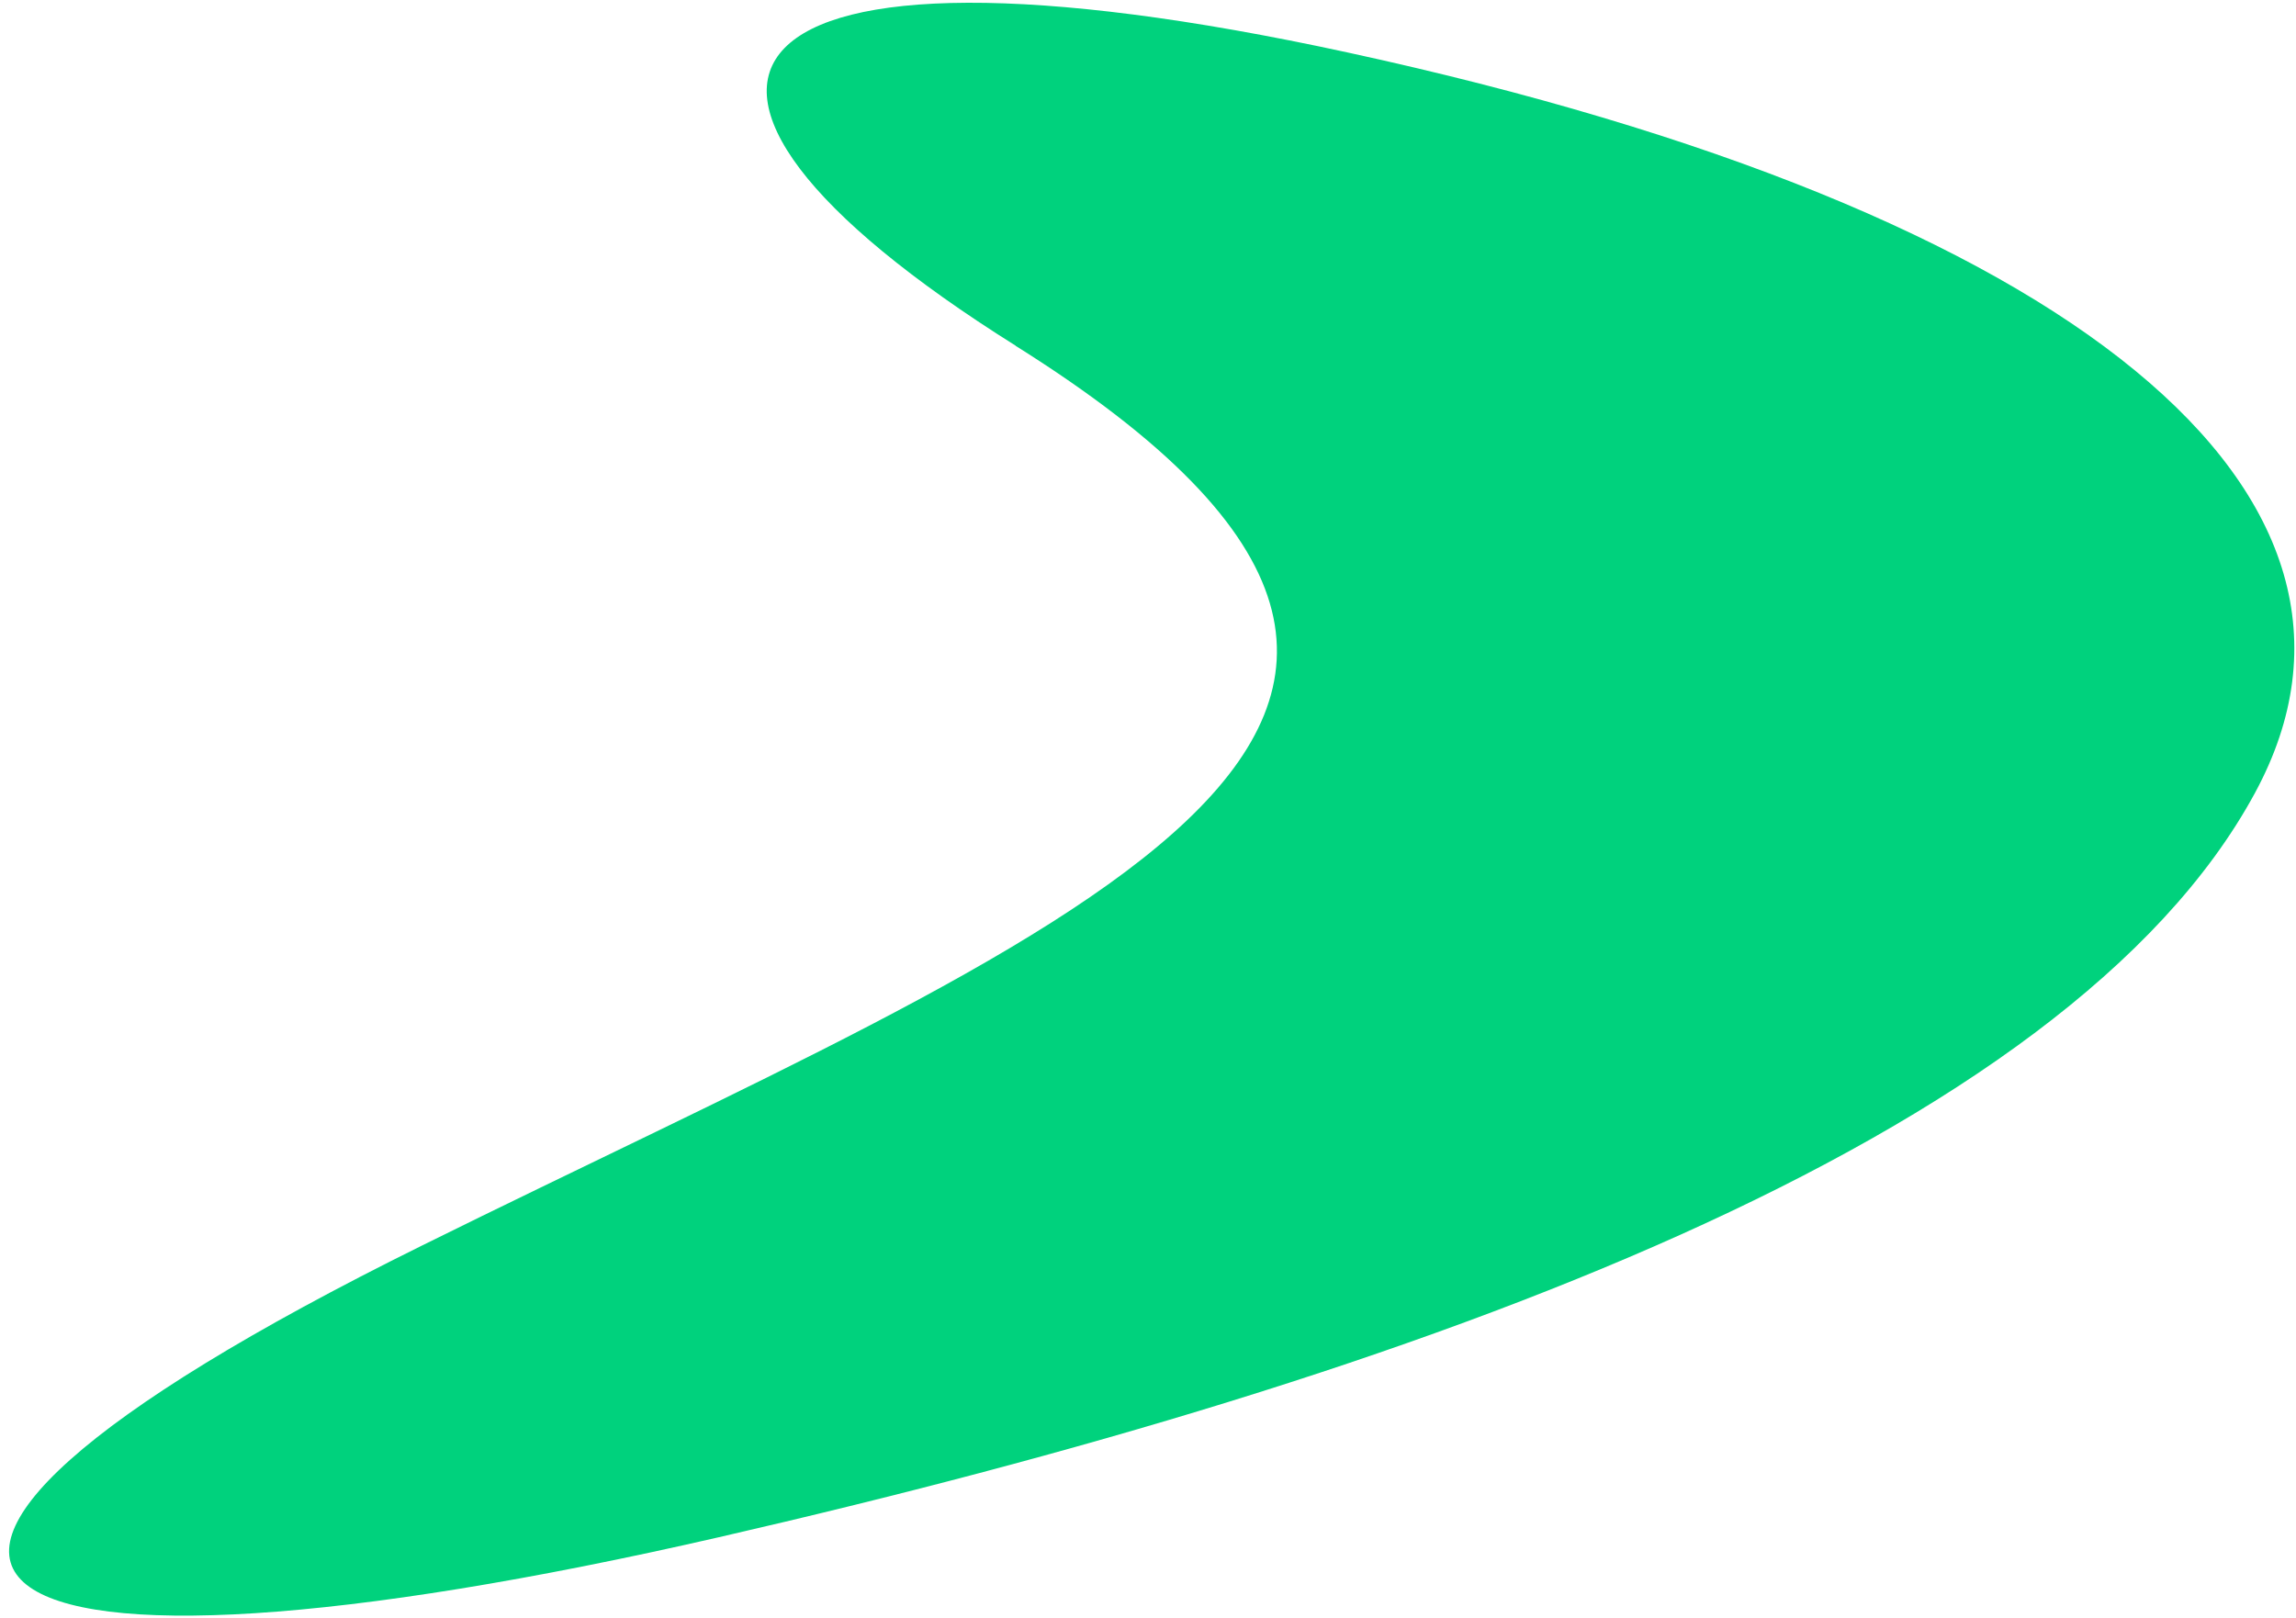 <svg width="244" height="172" viewBox="0 0 244 172" fill="none" xmlns="http://www.w3.org/2000/svg">
<path d="M107.939 36.745C63.057 8.598 75.575 -9.112 143.225 5.58C220.602 22.375 256.786 52.641 239.633 84.289C219.623 121.203 151.239 146.203 76.407 163.383C-4.332 181.912 -28.536 168.682 44.826 132.394C112.803 98.756 172.668 77.352 107.939 36.761V36.745Z" fill="#00D27D"/>
</svg>
